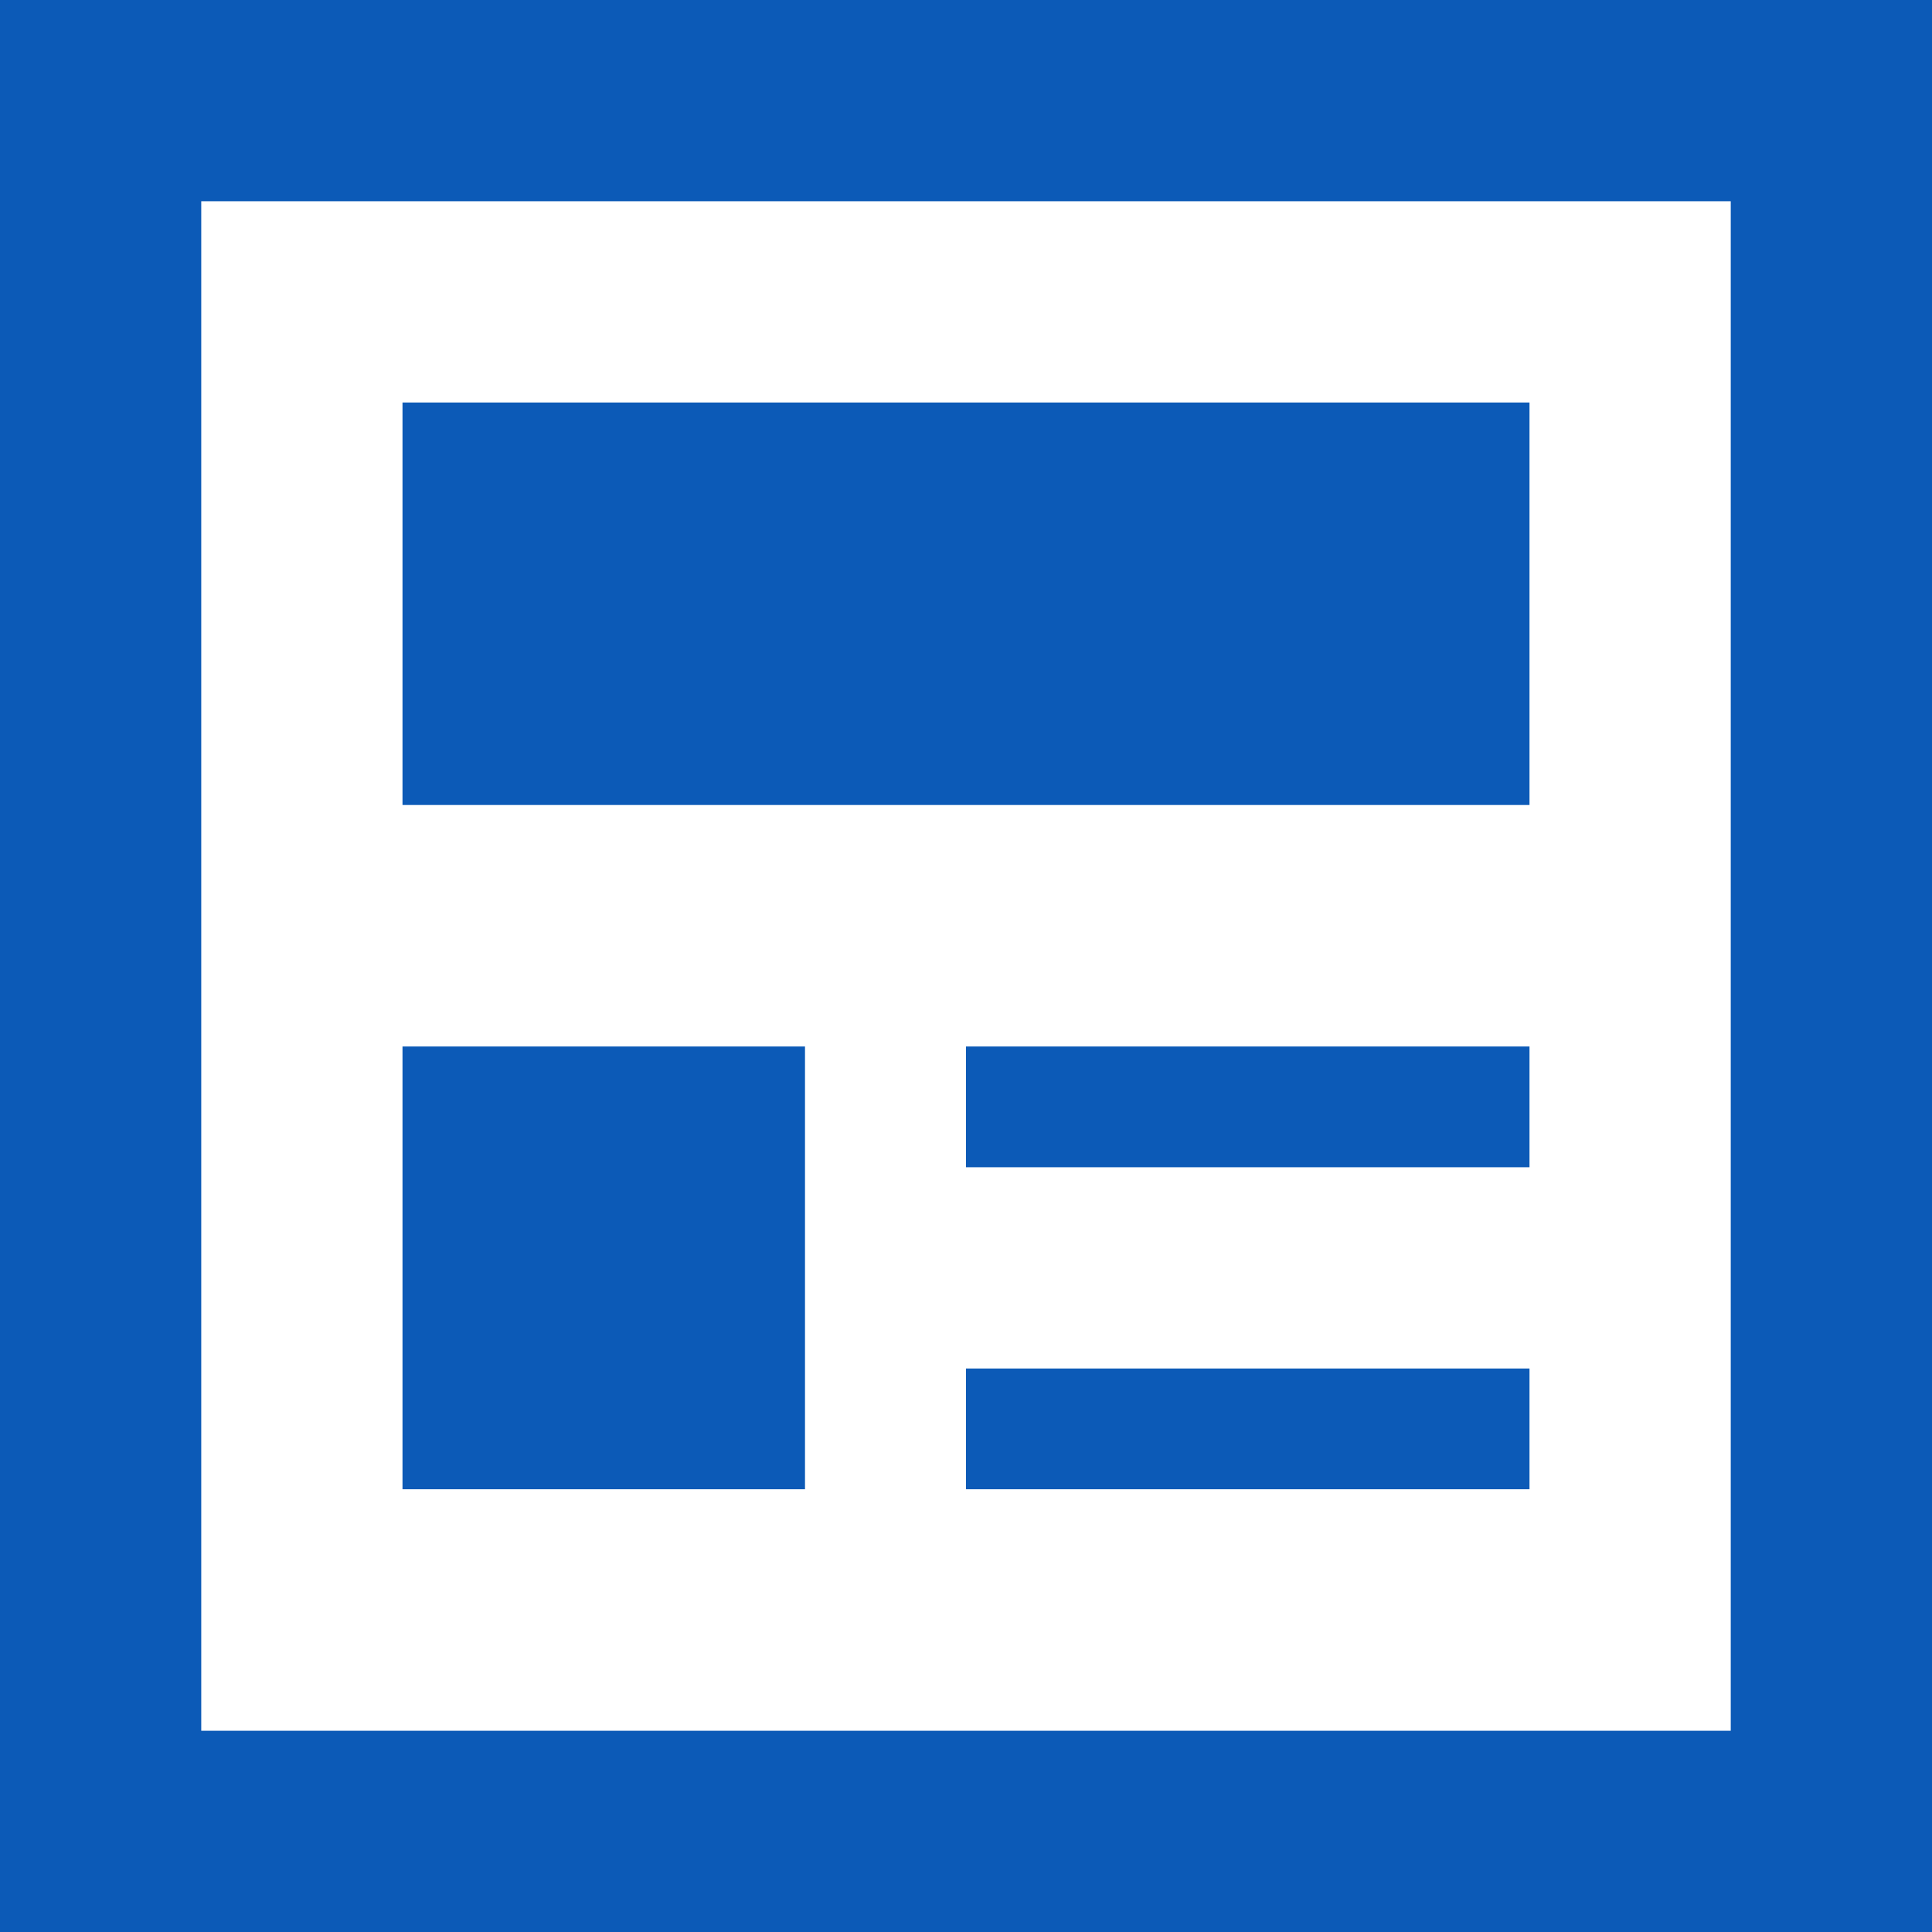 <!--?xml version="1.0" encoding="utf-8"?-->
<!-- Generator: Adobe Illustrator 18.1.1, SVG Export Plug-In . SVG Version: 6.00 Build 0)  -->

<svg version="1.1" id="_x32_" xmlns="http://www.w3.org/2000/svg" xmlns:xlink="http://www.w3.org/1999/xlink" x="0px" y="0px" viewBox="0 0 512 512" style="width: 256px; height: 256px; opacity: 1;" xml:space="preserve">
<style type="text/css">
	.st0{fill:#4B4B4B;}
</style>
<g>
	<rect x="106.667" y="106.667" class="st0" width="298.666" height="106.666" style="fill: rgb(12, 90, 183);"></rect>
	<path class="st0" d="M0,0v512h512V0H0z M458.667,458.667H53.333V53.333h405.334V458.667z" style="fill: rgb(12, 90, 183);"></path>
	<rect x="256" y="277.333" class="st0" width="149.333" height="32" style="fill: rgb(12, 90, 183);"></rect>
	<rect x="256" y="362.667" class="st0" width="149.333" height="32" style="fill: rgb(12, 90, 183);"></rect>
	<rect x="106.667" y="277.333" class="st0" width="106.666" height="117.334" style="fill: rgb(12, 90, 183);"></rect>
</g>
</svg>

